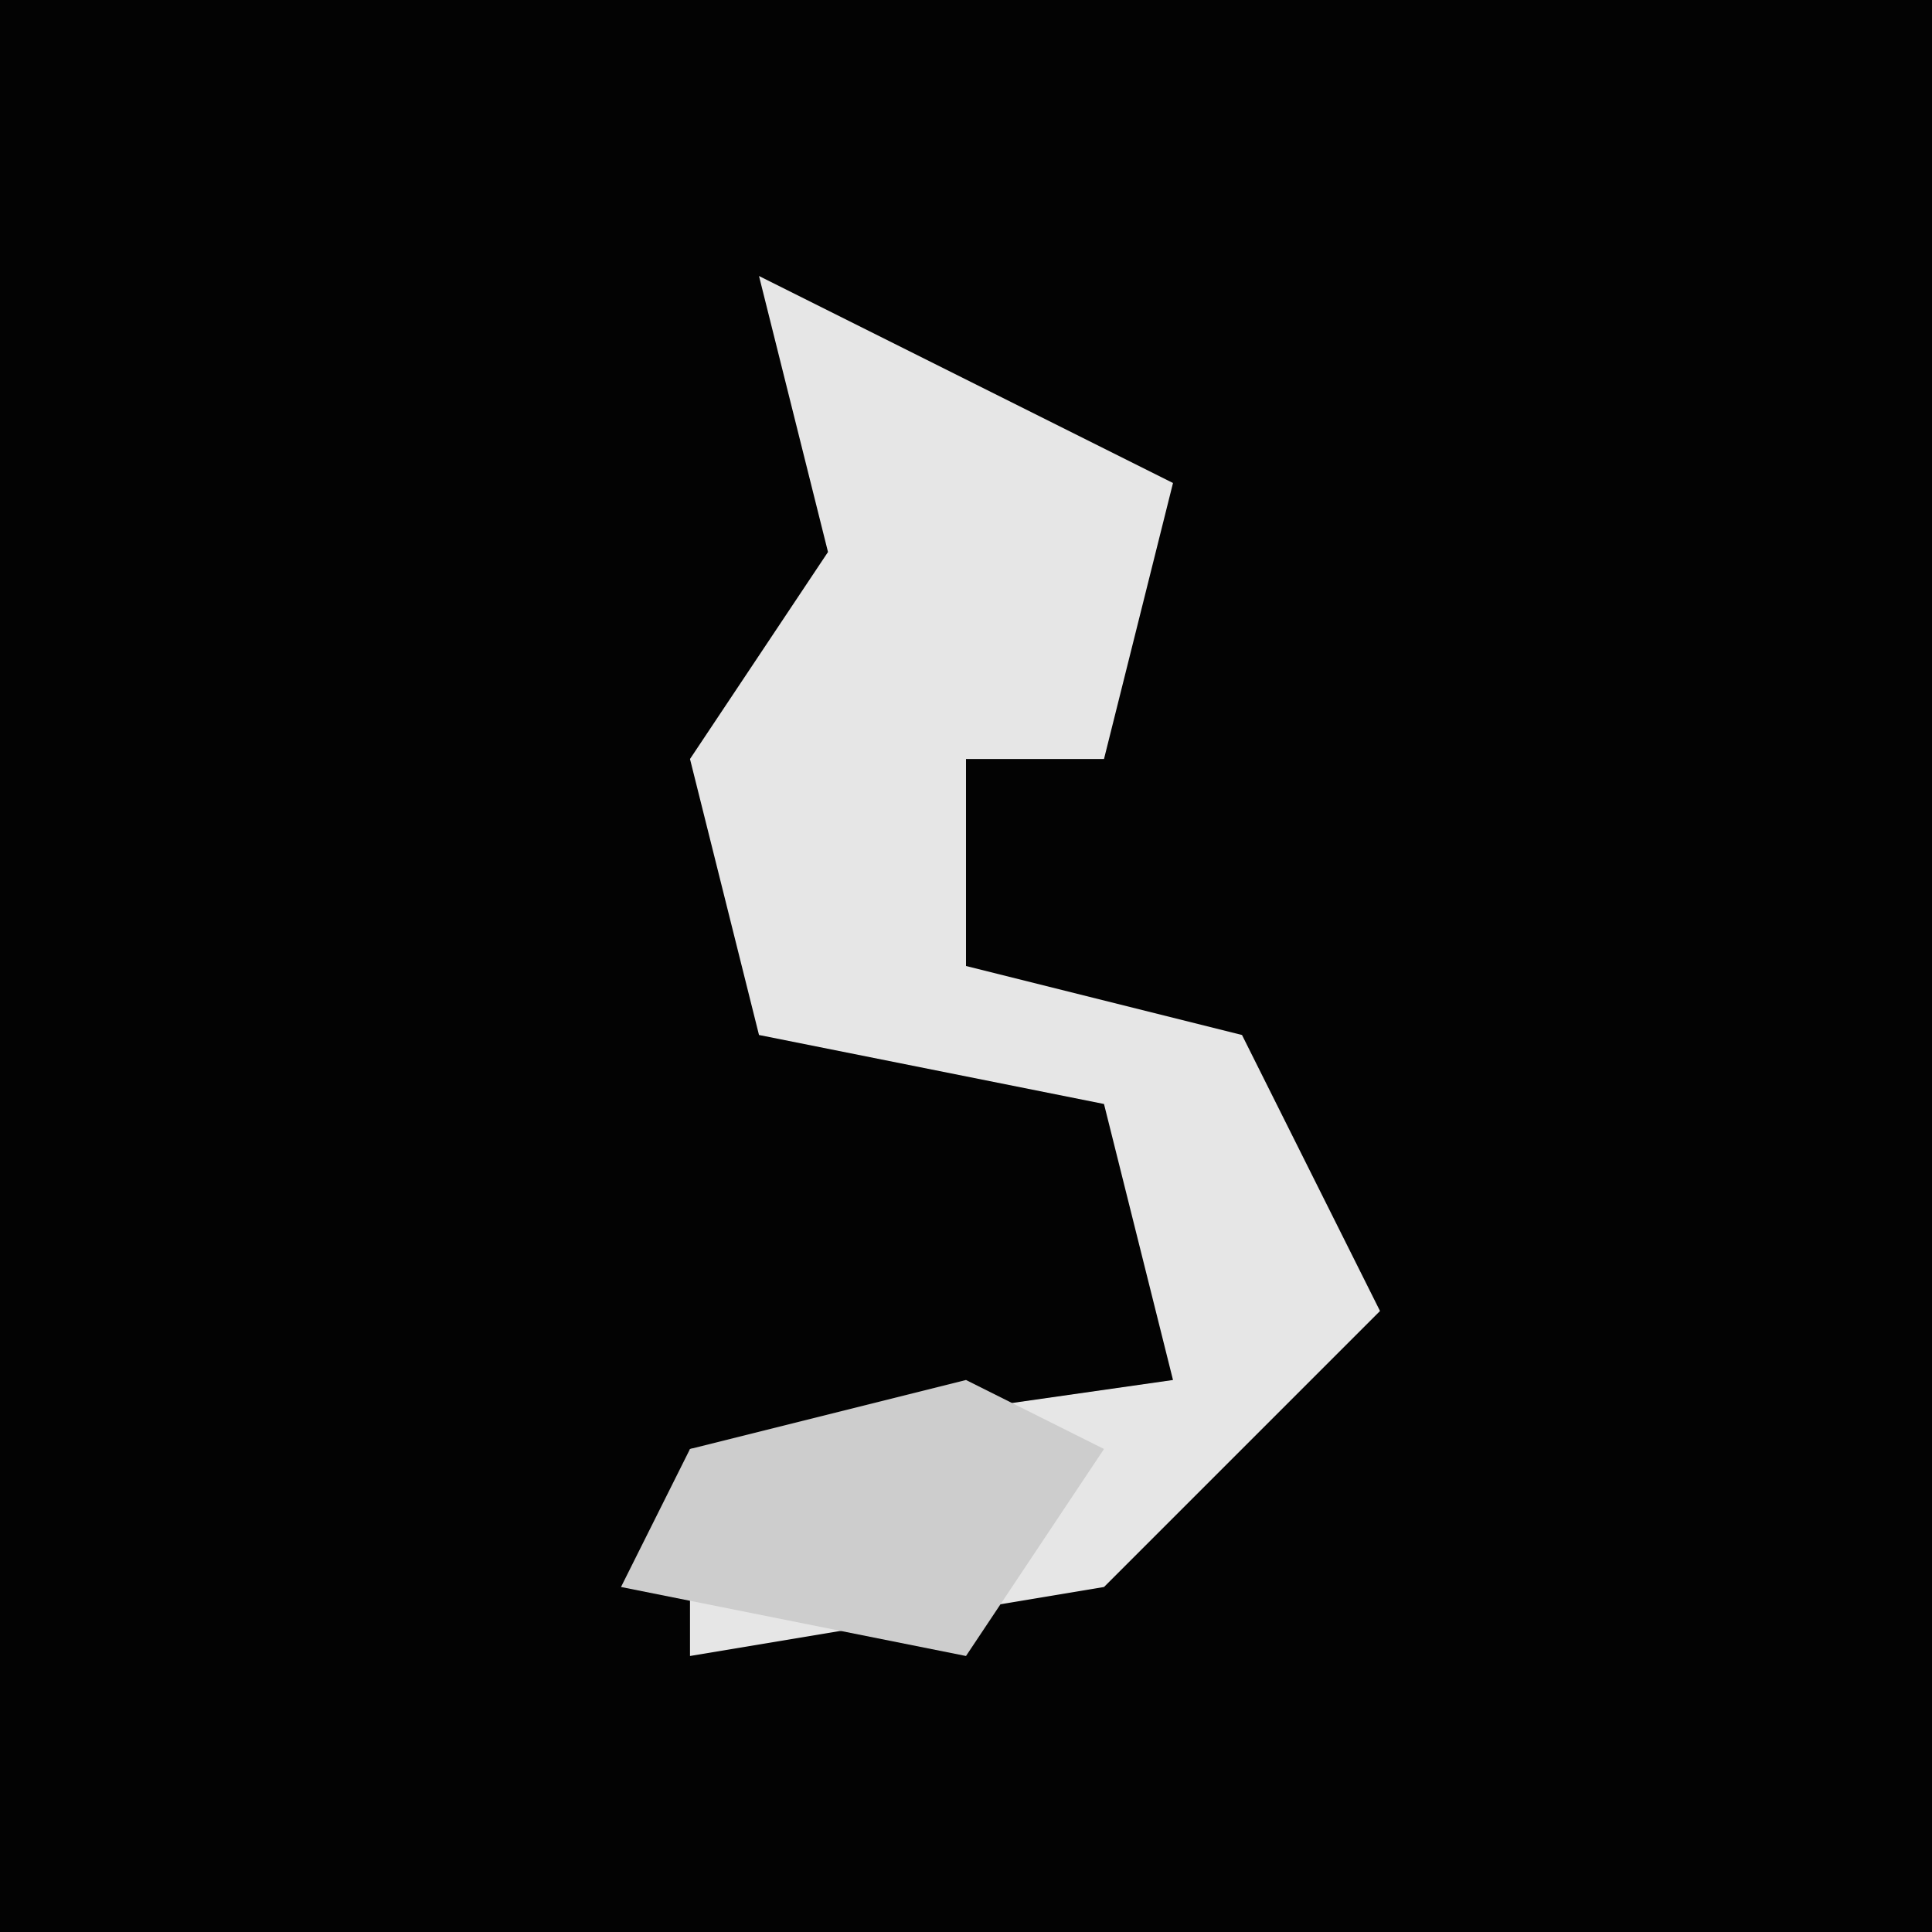 <?xml version="1.0" encoding="UTF-8"?>
<svg version="1.1" xmlns="http://www.w3.org/2000/svg" width="28" height="28">
<path d="M0,0 L28,0 L28,28 L0,28 Z " fill="#030303" transform="translate(0,0)"/>
<path d="M0,0 L6,3 L5,7 L3,7 L3,10 L7,11 L9,15 L5,19 L-1,20 L-1,17 L6,16 L5,12 L0,11 L-1,7 L1,4 Z " fill="#E6E6E6" transform="translate(11,4)"/>
<path d="M0,0 L2,1 L0,4 L-5,3 L-4,1 Z " fill="#CDCDCD" transform="translate(14,20)"/>
</svg>
